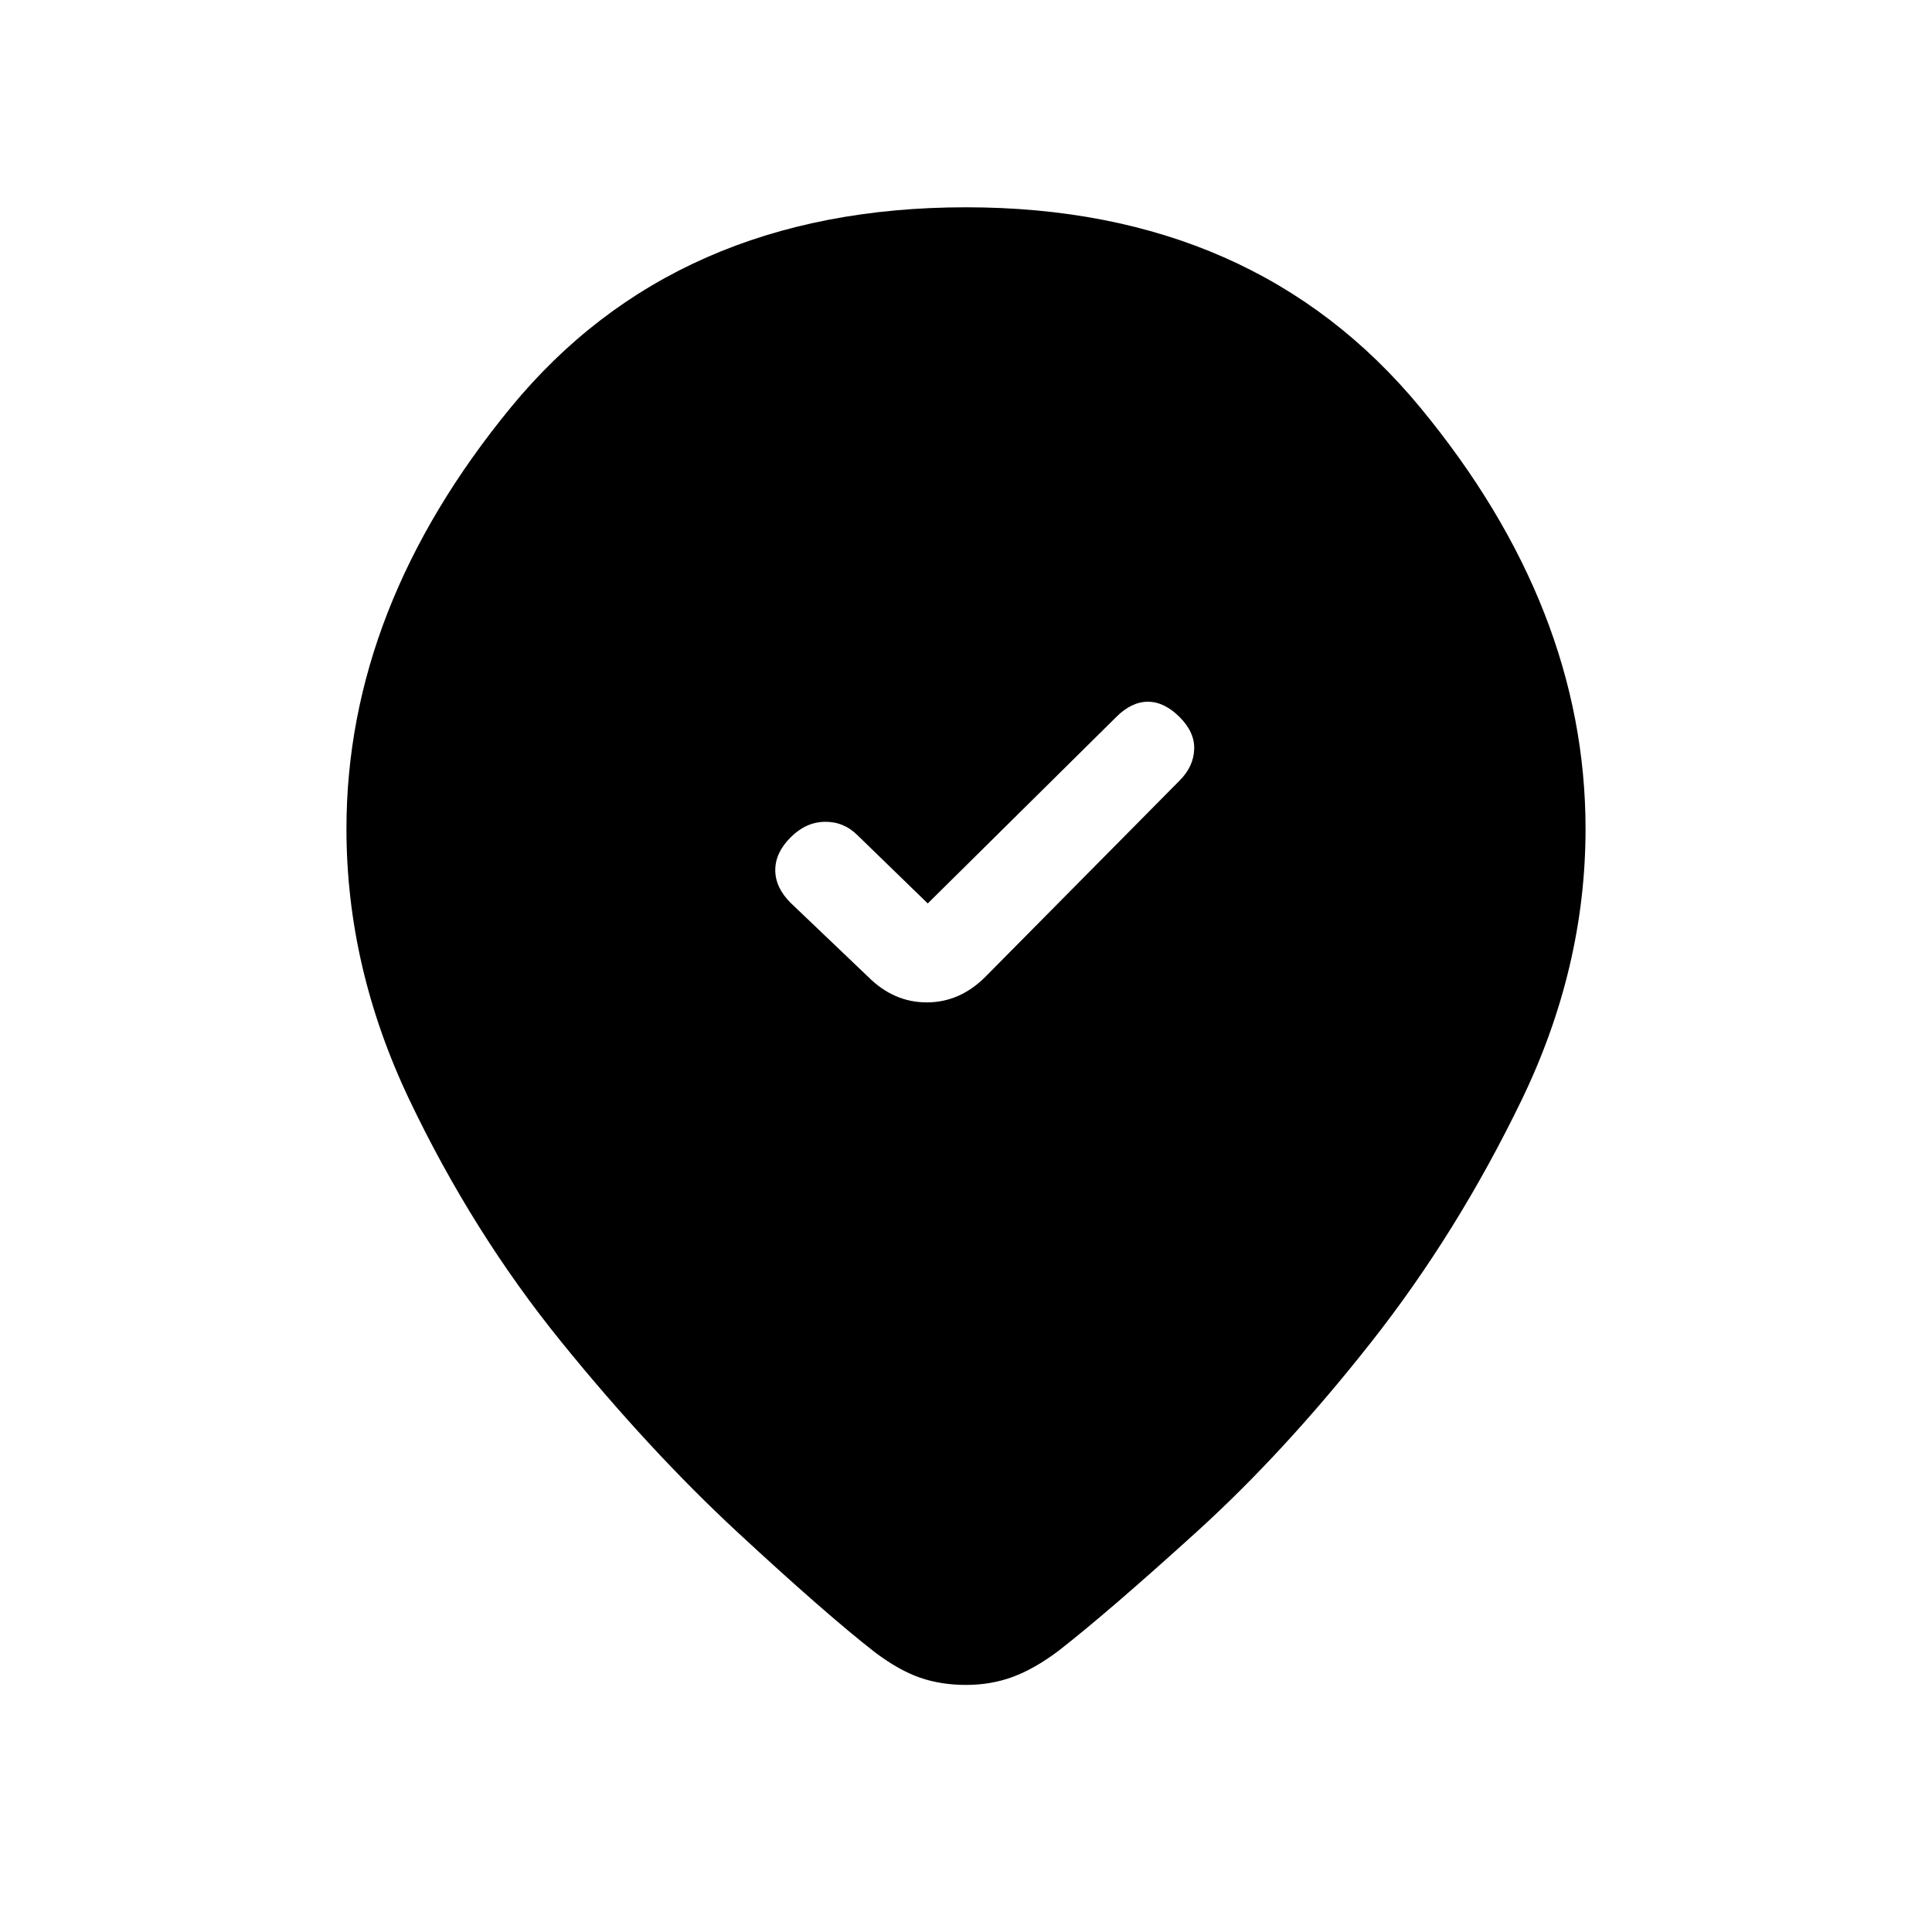 <svg xmlns="http://www.w3.org/2000/svg" height="20" viewBox="0 -960 960 960" width="20"><path d="m461-511.08-34.85-33.84q-6.84-6.85-16.27-6.73-9.42.11-17.03 7.73-7.62 7.61-7.62 16.27 0 8.65 7.62 16.27l38.53 36.76q12.7 12.7 29.12 12.7t29.12-12.7l96.53-97.53q6.85-6.85 7.23-15.39.39-8.54-7.23-16.15-7.61-7.62-15.77-7.62-8.15 0-15.76 7.62L461-511.08Zm326.85-37.07q0 69.15-31.89 135-31.88 65.84-74.81 120.3-42.92 54.47-86.77 94.23-43.84 39.77-68.53 59-11.93 8.93-22.7 12.89-10.77 3.96-23.15 3.96-12.38 0-22.77-3.58-10.38-3.57-22.31-12.5-24.69-19.23-68.54-59.88-43.84-40.65-87.65-94.73-43.81-54.08-75.19-119.81-31.39-65.73-31.39-134.88 0-109.93 81.66-209.39Q335.46-857 480-857q143.54 0 225.69 99.46 82.16 99.46 82.16 209.39Z"/></svg>